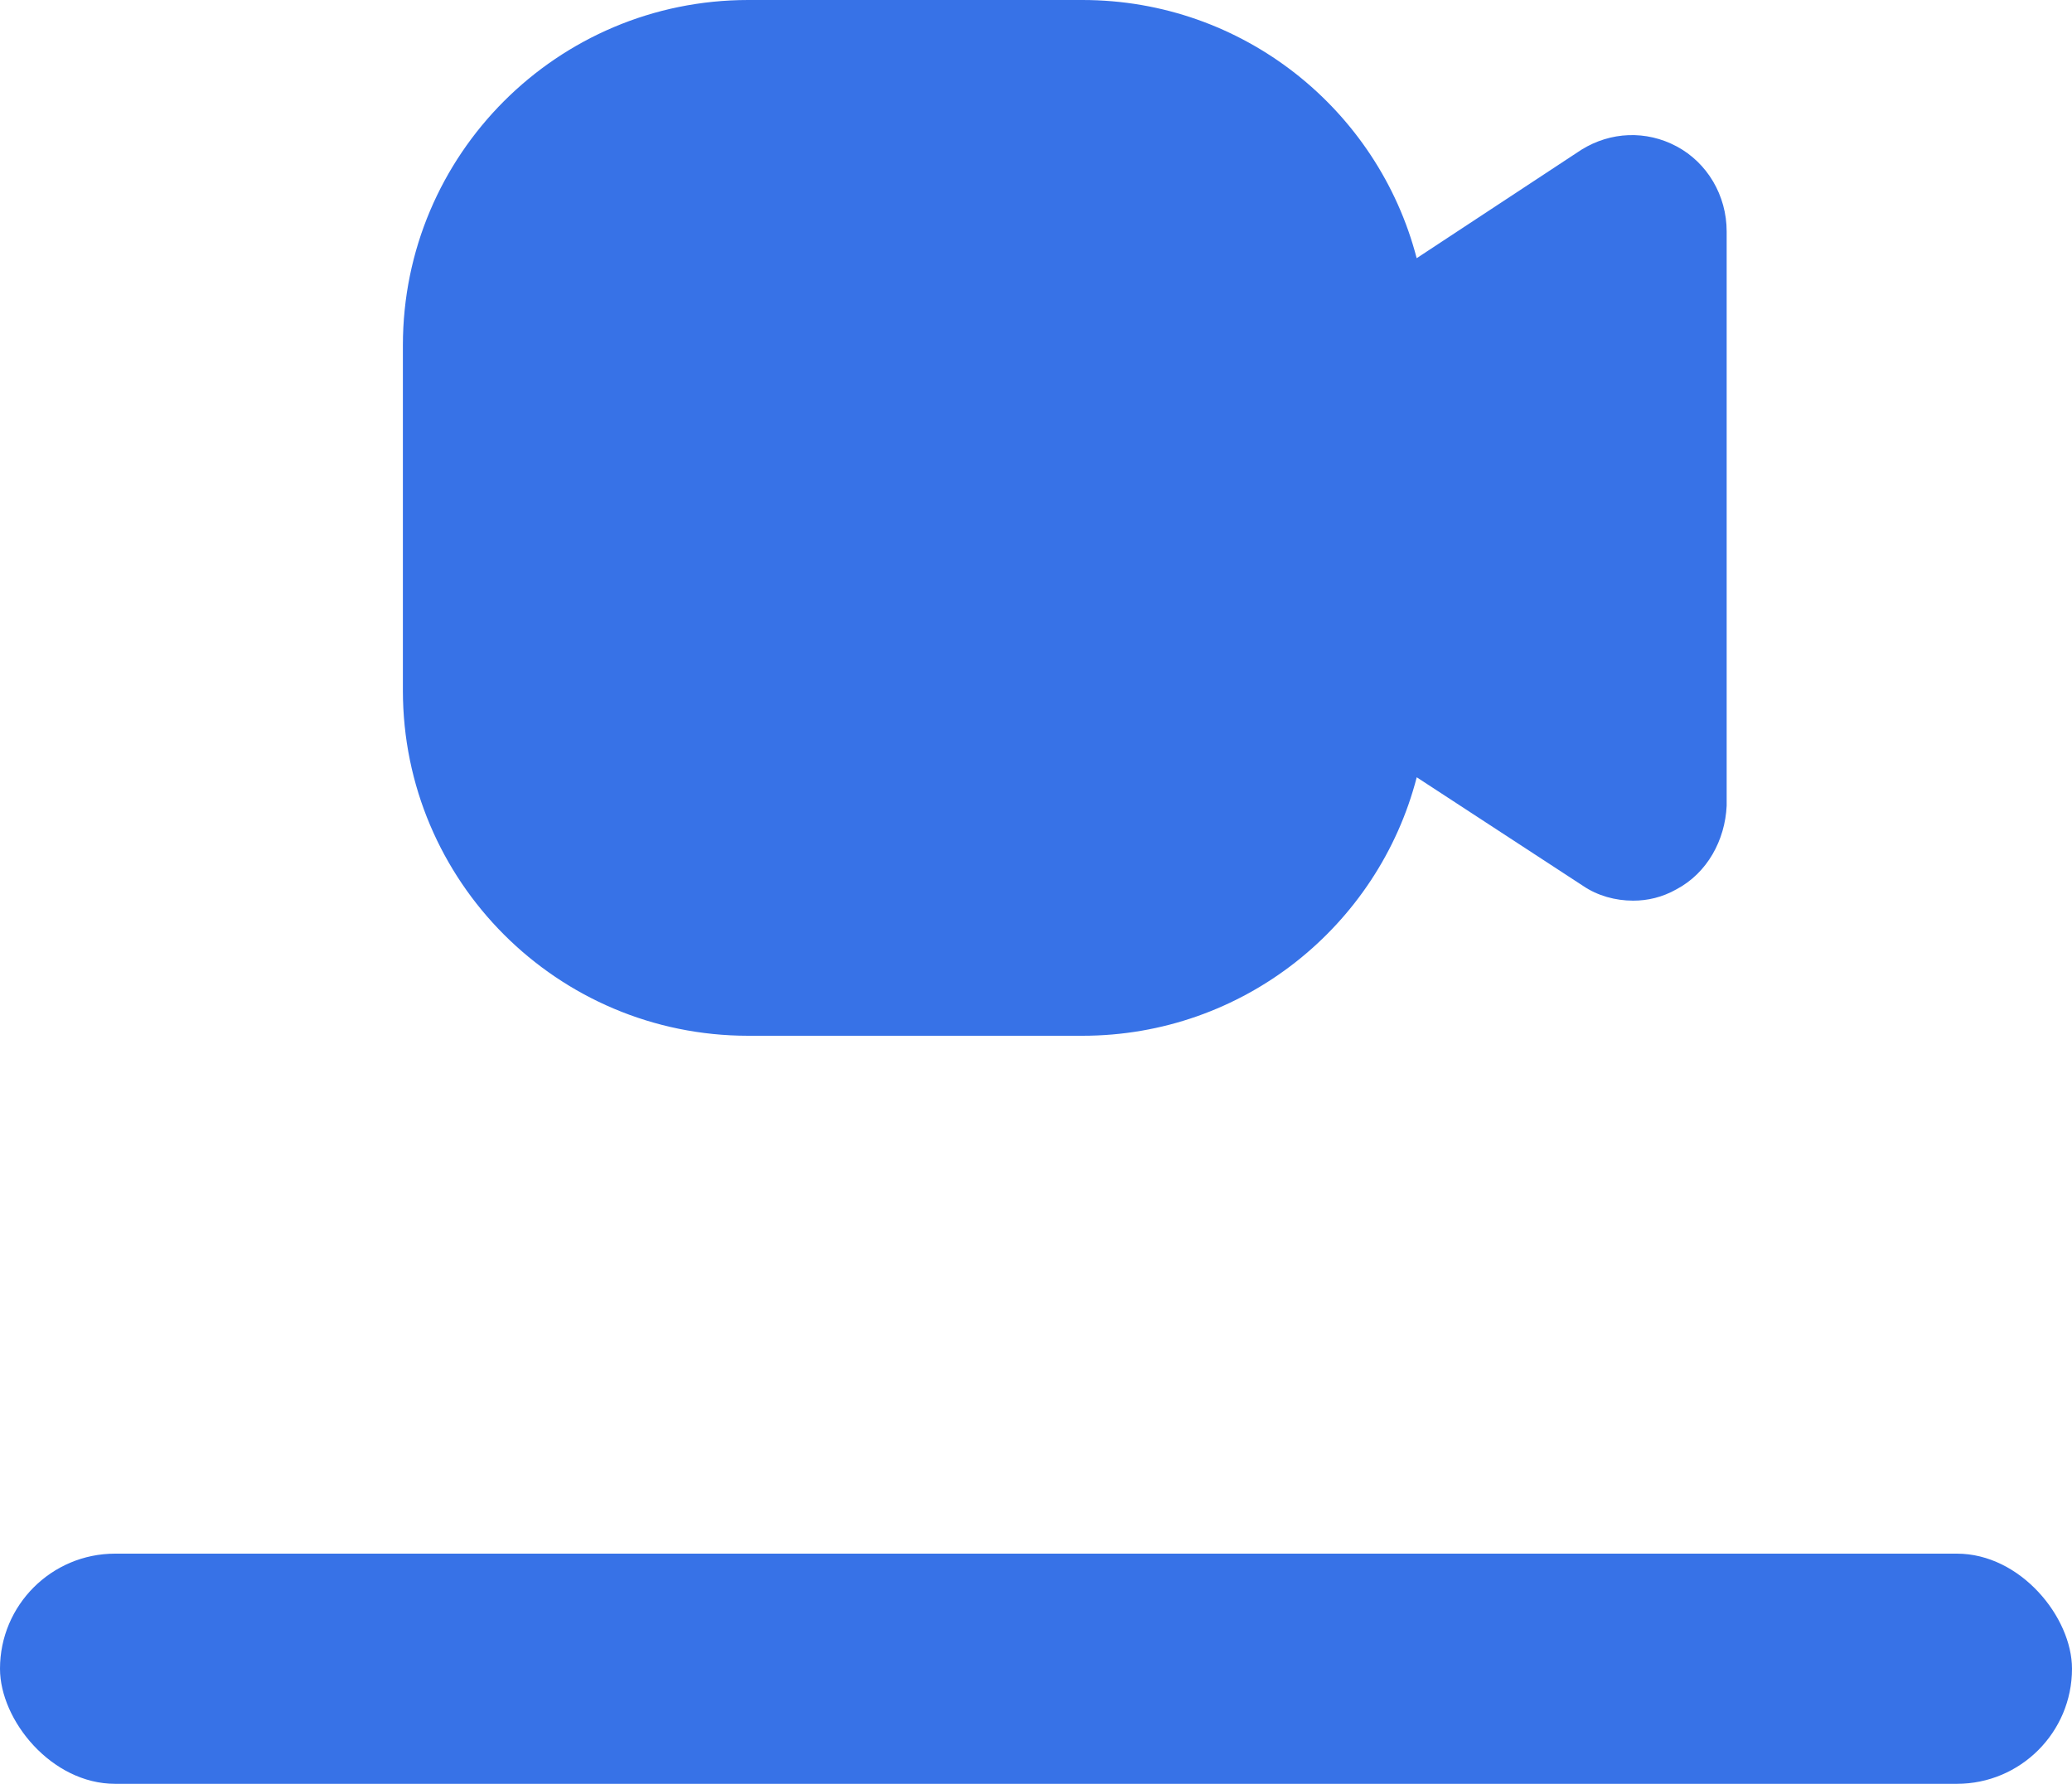 <?xml version="1.0" encoding="UTF-8"?>
<svg width="36px" height="31px" viewBox="0 0 36 31" version="1.1" xmlns="http://www.w3.org/2000/svg" xmlns:xlink="http://www.w3.org/1999/xlink">
    <title>Videos active</title>
    <g id="v2" stroke="none" stroke-width="1" fill="none" fill-rule="evenodd">
        <g id="User-profile-" transform="translate(-124, -670)" fill="#3772E7">
            <g id="Videos-active" transform="translate(124, 670)">
                <g id="Group-4" transform="translate(0, 27)">
                    <rect id="Rectangle" x="0" y="0" width="36" height="4" rx="2"></rect>
                </g>
                <g id="My-videos---inactive" transform="translate(7, 0)" fill-rule="nonzero">
                    <g id="noun_Video_1093340">
                        <path d="M11.806,0 C14.598,-5.12733238e-16 16.944,1.906 17.614,4.487 L20.478,2.601 C20.982,2.289 21.599,2.26 22.131,2.544 C22.664,2.829 23,3.397 23,4.023 L23,14.003 C22.972,14.6 22.664,15.169 22.131,15.453 C21.879,15.595 21.627,15.652 21.375,15.652 C21.066,15.652 20.758,15.567 20.506,15.396 L17.615,13.508 C16.947,16.092 14.599,18 11.806,18 L6,18 C2.686,18 4.05812251e-16,15.314 0,12 L0,6 C-4.05812251e-16,2.686 2.686,6.08718376e-16 6,0 L11.806,0 Z" id="Combined-Shape"></path>
                    </g>
                </g>
            </g>
        </g>
    </g>
</svg>